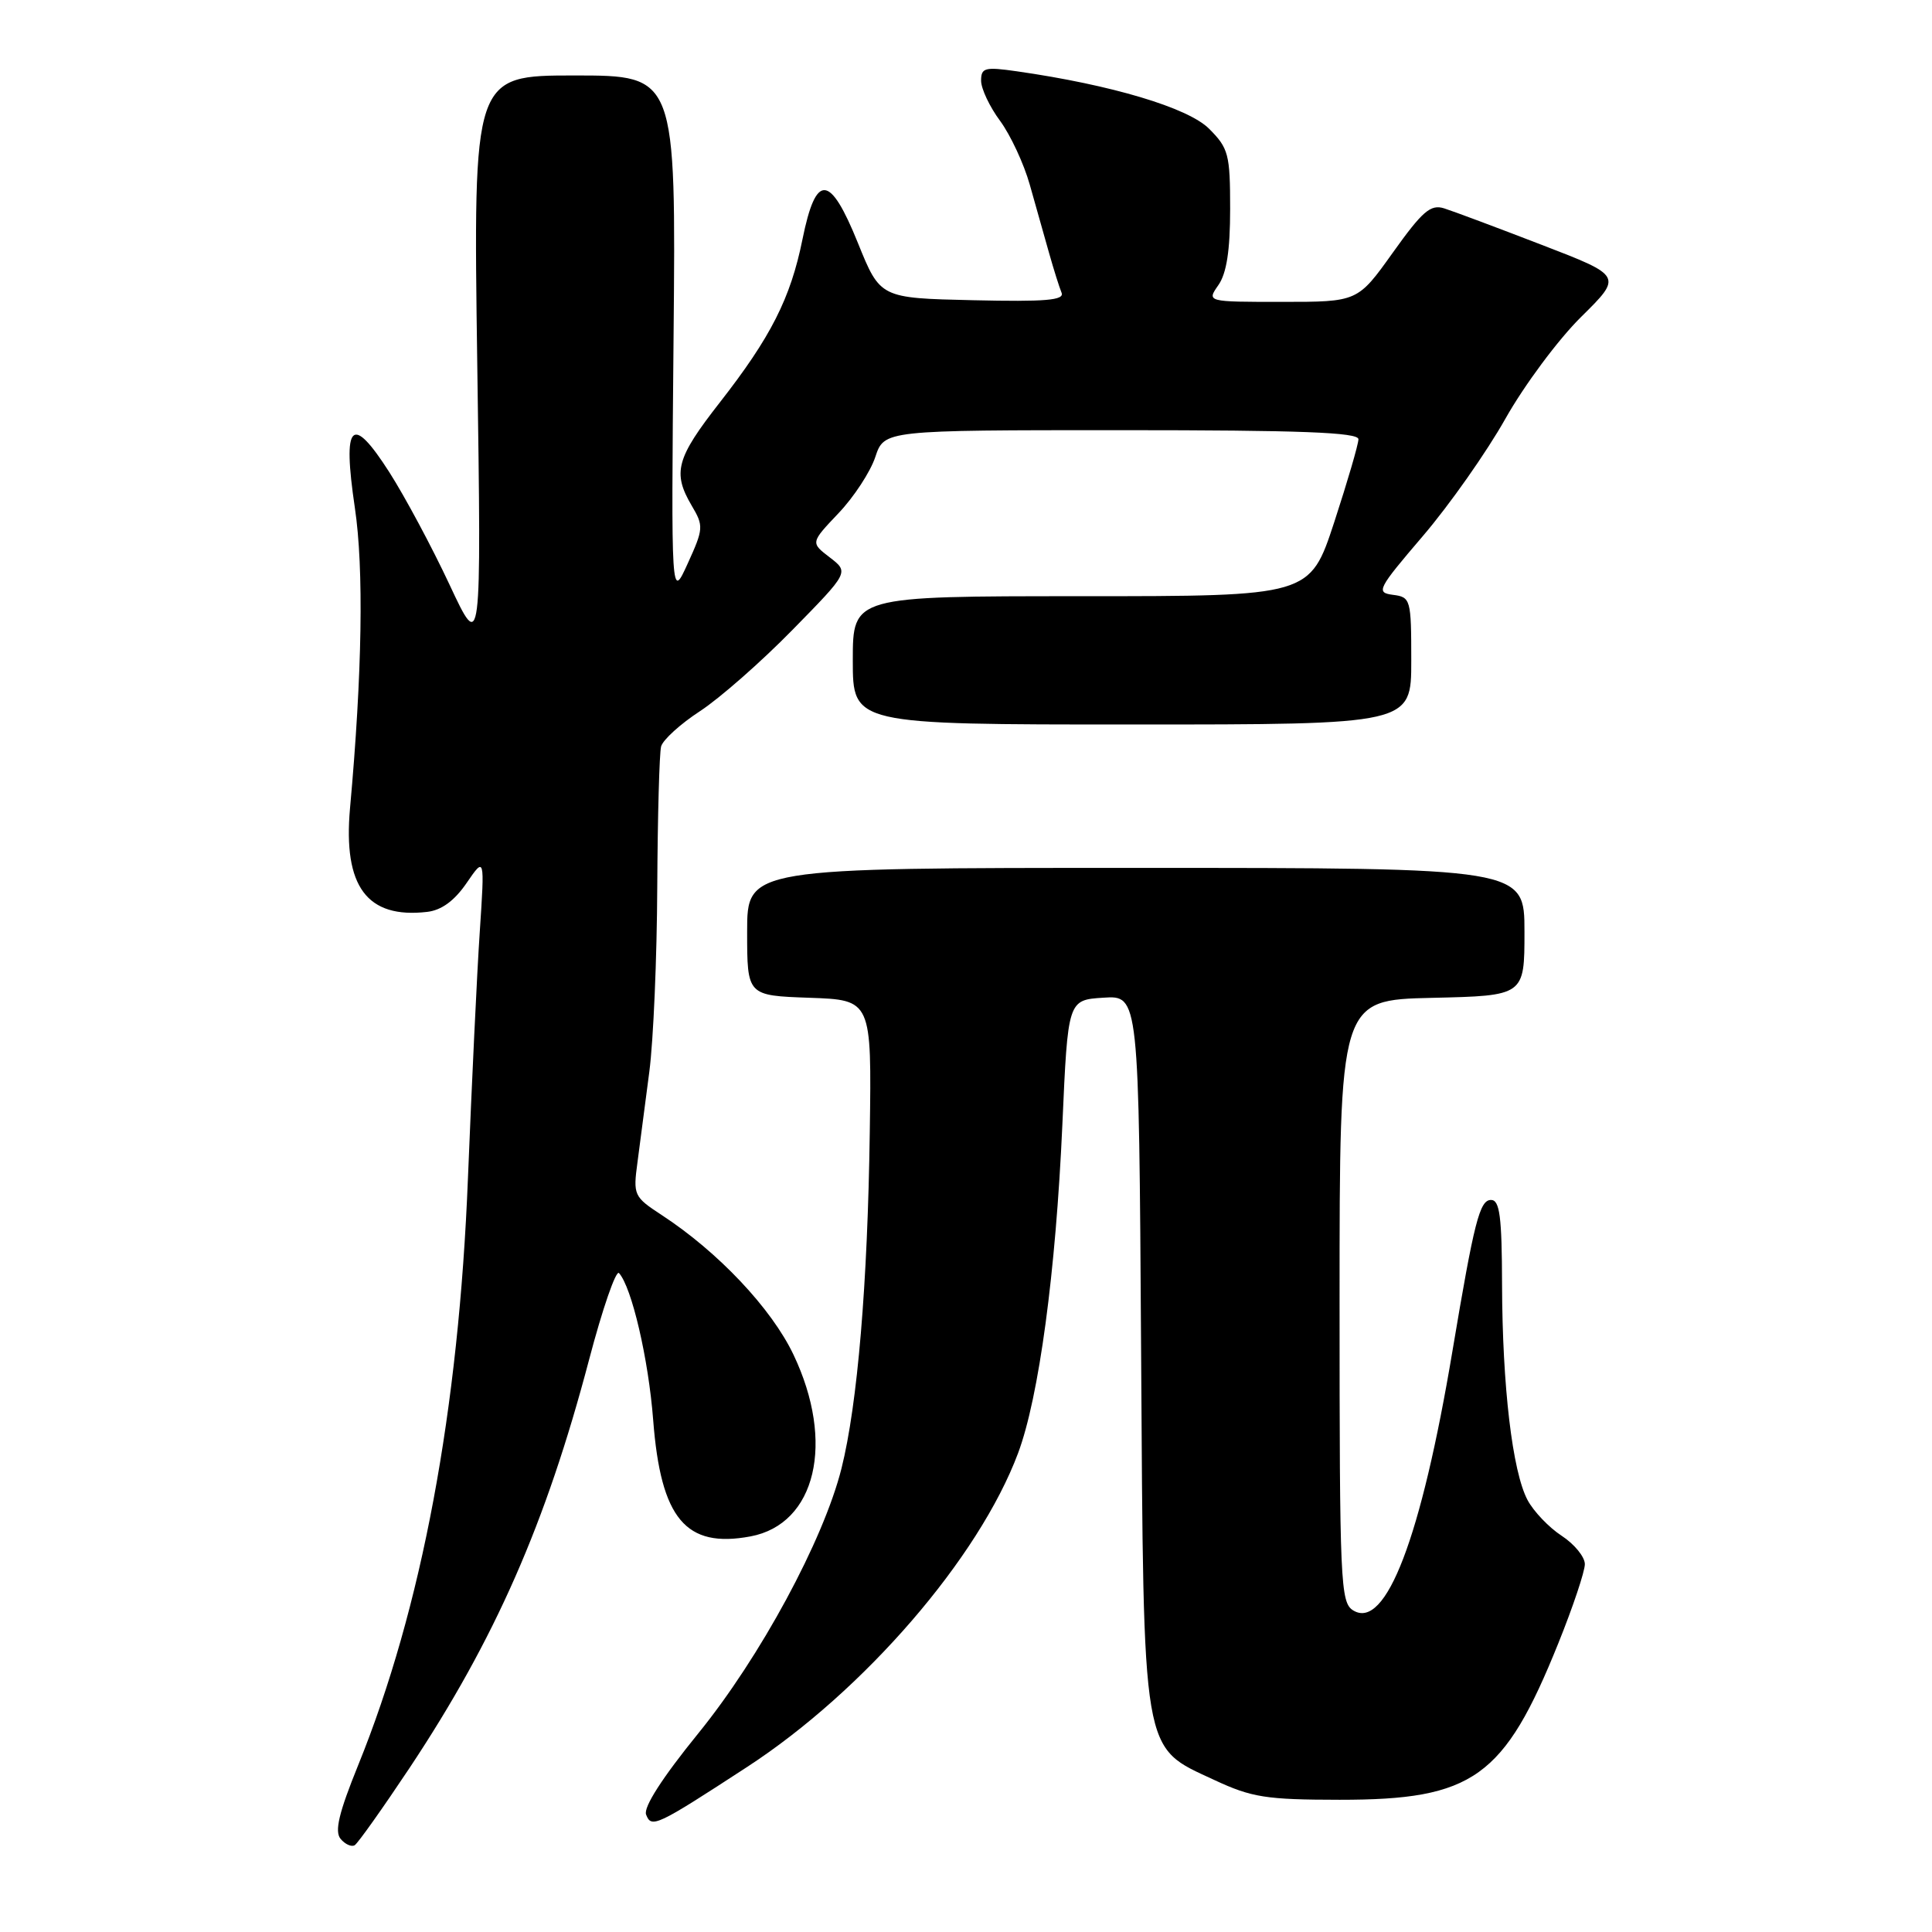 <?xml version="1.0" encoding="UTF-8" standalone="no"?>
<!DOCTYPE svg PUBLIC "-//W3C//DTD SVG 1.1//EN" "http://www.w3.org/Graphics/SVG/1.1/DTD/svg11.dtd" >
<svg xmlns="http://www.w3.org/2000/svg" xmlns:xlink="http://www.w3.org/1999/xlink" version="1.1" viewBox="0 0 256 256">
 <g >
 <path fill="currentColor"
d=" M 54.27 234.26 C 65.60 217.20 72.33 201.89 78.05 180.19 C 79.83 173.42 81.62 168.25 82.02 168.69 C 83.71 170.55 85.93 180.08 86.55 188.17 C 87.56 201.24 90.86 205.19 99.45 203.58 C 108.12 201.95 110.68 191.13 105.14 179.50 C 102.23 173.38 95.16 165.89 87.68 161.00 C 83.98 158.58 83.88 158.36 84.47 154.00 C 84.80 151.53 85.51 146.12 86.04 142.00 C 86.58 137.88 87.05 126.85 87.09 117.50 C 87.14 108.15 87.37 99.78 87.60 98.91 C 87.84 98.03 90.16 95.92 92.77 94.22 C 95.37 92.52 100.88 87.68 105.00 83.47 C 112.50 75.82 112.50 75.82 109.95 73.86 C 107.40 71.91 107.40 71.91 111.10 68.01 C 113.14 65.87 115.33 62.52 115.98 60.56 C 117.16 57.00 117.16 57.00 148.58 57.00 C 172.33 57.00 180.00 57.29 180.00 58.20 C 180.00 58.86 178.55 63.81 176.79 69.20 C 173.57 79.00 173.57 79.00 143.29 79.00 C 113.00 79.00 113.00 79.00 113.00 87.50 C 113.00 96.00 113.00 96.00 150.00 96.00 C 187.00 96.00 187.00 96.00 187.00 87.57 C 187.00 79.40 186.92 79.12 184.58 78.82 C 182.29 78.52 182.51 78.08 188.56 71.00 C 192.08 66.88 197.00 59.88 199.48 55.47 C 201.97 51.05 206.47 44.99 209.50 42.00 C 215.00 36.57 215.00 36.57 204.25 32.43 C 198.34 30.15 192.54 27.98 191.36 27.61 C 189.56 27.04 188.48 27.98 184.56 33.47 C 179.90 40.00 179.90 40.00 169.89 40.00 C 159.89 40.00 159.89 40.00 161.44 37.78 C 162.53 36.22 163.00 33.19 163.00 27.70 C 163.00 20.44 162.79 19.64 160.21 17.06 C 157.43 14.27 147.26 11.24 134.75 9.45 C 130.50 8.84 130.00 8.97 130.00 10.69 C 130.00 11.75 131.13 14.15 132.52 16.02 C 133.90 17.90 135.67 21.70 136.45 24.47 C 137.23 27.24 138.38 31.30 139.00 33.50 C 139.62 35.70 140.37 38.08 140.66 38.78 C 141.08 39.79 138.58 40.00 128.91 39.78 C 116.63 39.50 116.63 39.50 113.68 32.20 C 109.96 23.00 108.12 22.88 106.33 31.72 C 104.75 39.53 102.14 44.67 95.36 53.35 C 89.60 60.72 89.08 62.63 91.66 67.01 C 93.25 69.69 93.22 70.07 91.13 74.66 C 88.93 79.50 88.93 79.50 89.25 44.75 C 89.57 10.00 89.57 10.00 76.14 10.00 C 62.70 10.00 62.70 10.00 63.24 48.25 C 63.79 86.50 63.79 86.50 59.56 77.46 C 57.24 72.50 53.65 65.80 51.60 62.59 C 46.58 54.74 45.35 56.00 47.02 67.28 C 48.22 75.32 48.00 89.19 46.38 107.09 C 45.45 117.47 48.63 121.75 56.60 120.83 C 58.51 120.61 60.22 119.35 61.83 117.00 C 64.23 113.50 64.23 113.50 63.57 123.50 C 63.20 129.00 62.51 143.62 62.01 156.00 C 60.79 186.92 55.88 213.15 47.45 233.92 C 44.90 240.21 44.31 242.67 45.13 243.66 C 45.73 244.38 46.58 244.76 47.00 244.50 C 47.43 244.23 50.70 239.62 54.27 234.26 Z  M 99.00 234.13 C 114.50 224.03 129.71 206.42 134.90 192.55 C 137.67 185.13 139.90 168.57 140.77 149.00 C 141.50 132.50 141.50 132.50 146.20 132.20 C 150.91 131.89 150.91 131.89 151.20 178.70 C 151.55 233.32 151.21 231.34 160.93 235.87 C 165.86 238.17 167.77 238.47 177.50 238.48 C 195.22 238.49 199.30 235.57 206.49 217.73 C 208.42 212.94 210.00 208.23 210.00 207.26 C 210.00 206.29 208.61 204.60 206.93 203.50 C 205.24 202.40 203.20 200.26 202.40 198.75 C 200.40 194.97 199.07 183.69 199.03 170.25 C 199.01 161.18 198.72 159.00 197.57 159.00 C 196.06 159.00 195.34 161.84 192.46 179.00 C 188.31 203.80 183.63 216.03 179.31 213.39 C 177.61 212.35 177.50 209.82 177.50 172.39 C 177.50 132.50 177.50 132.50 189.75 132.22 C 202.00 131.94 202.00 131.94 202.00 123.47 C 202.00 115.00 202.00 115.00 150.50 115.00 C 99.00 115.00 99.00 115.00 99.00 123.46 C 99.00 131.92 99.00 131.92 107.25 132.21 C 115.50 132.50 115.50 132.50 115.25 150.00 C 114.97 170.12 113.63 186.08 111.50 194.58 C 109.11 204.09 100.75 219.56 92.51 229.70 C 87.76 235.55 85.24 239.47 85.61 240.44 C 86.32 242.28 86.95 241.98 99.00 234.13 Z "/>
</g>
</svg>